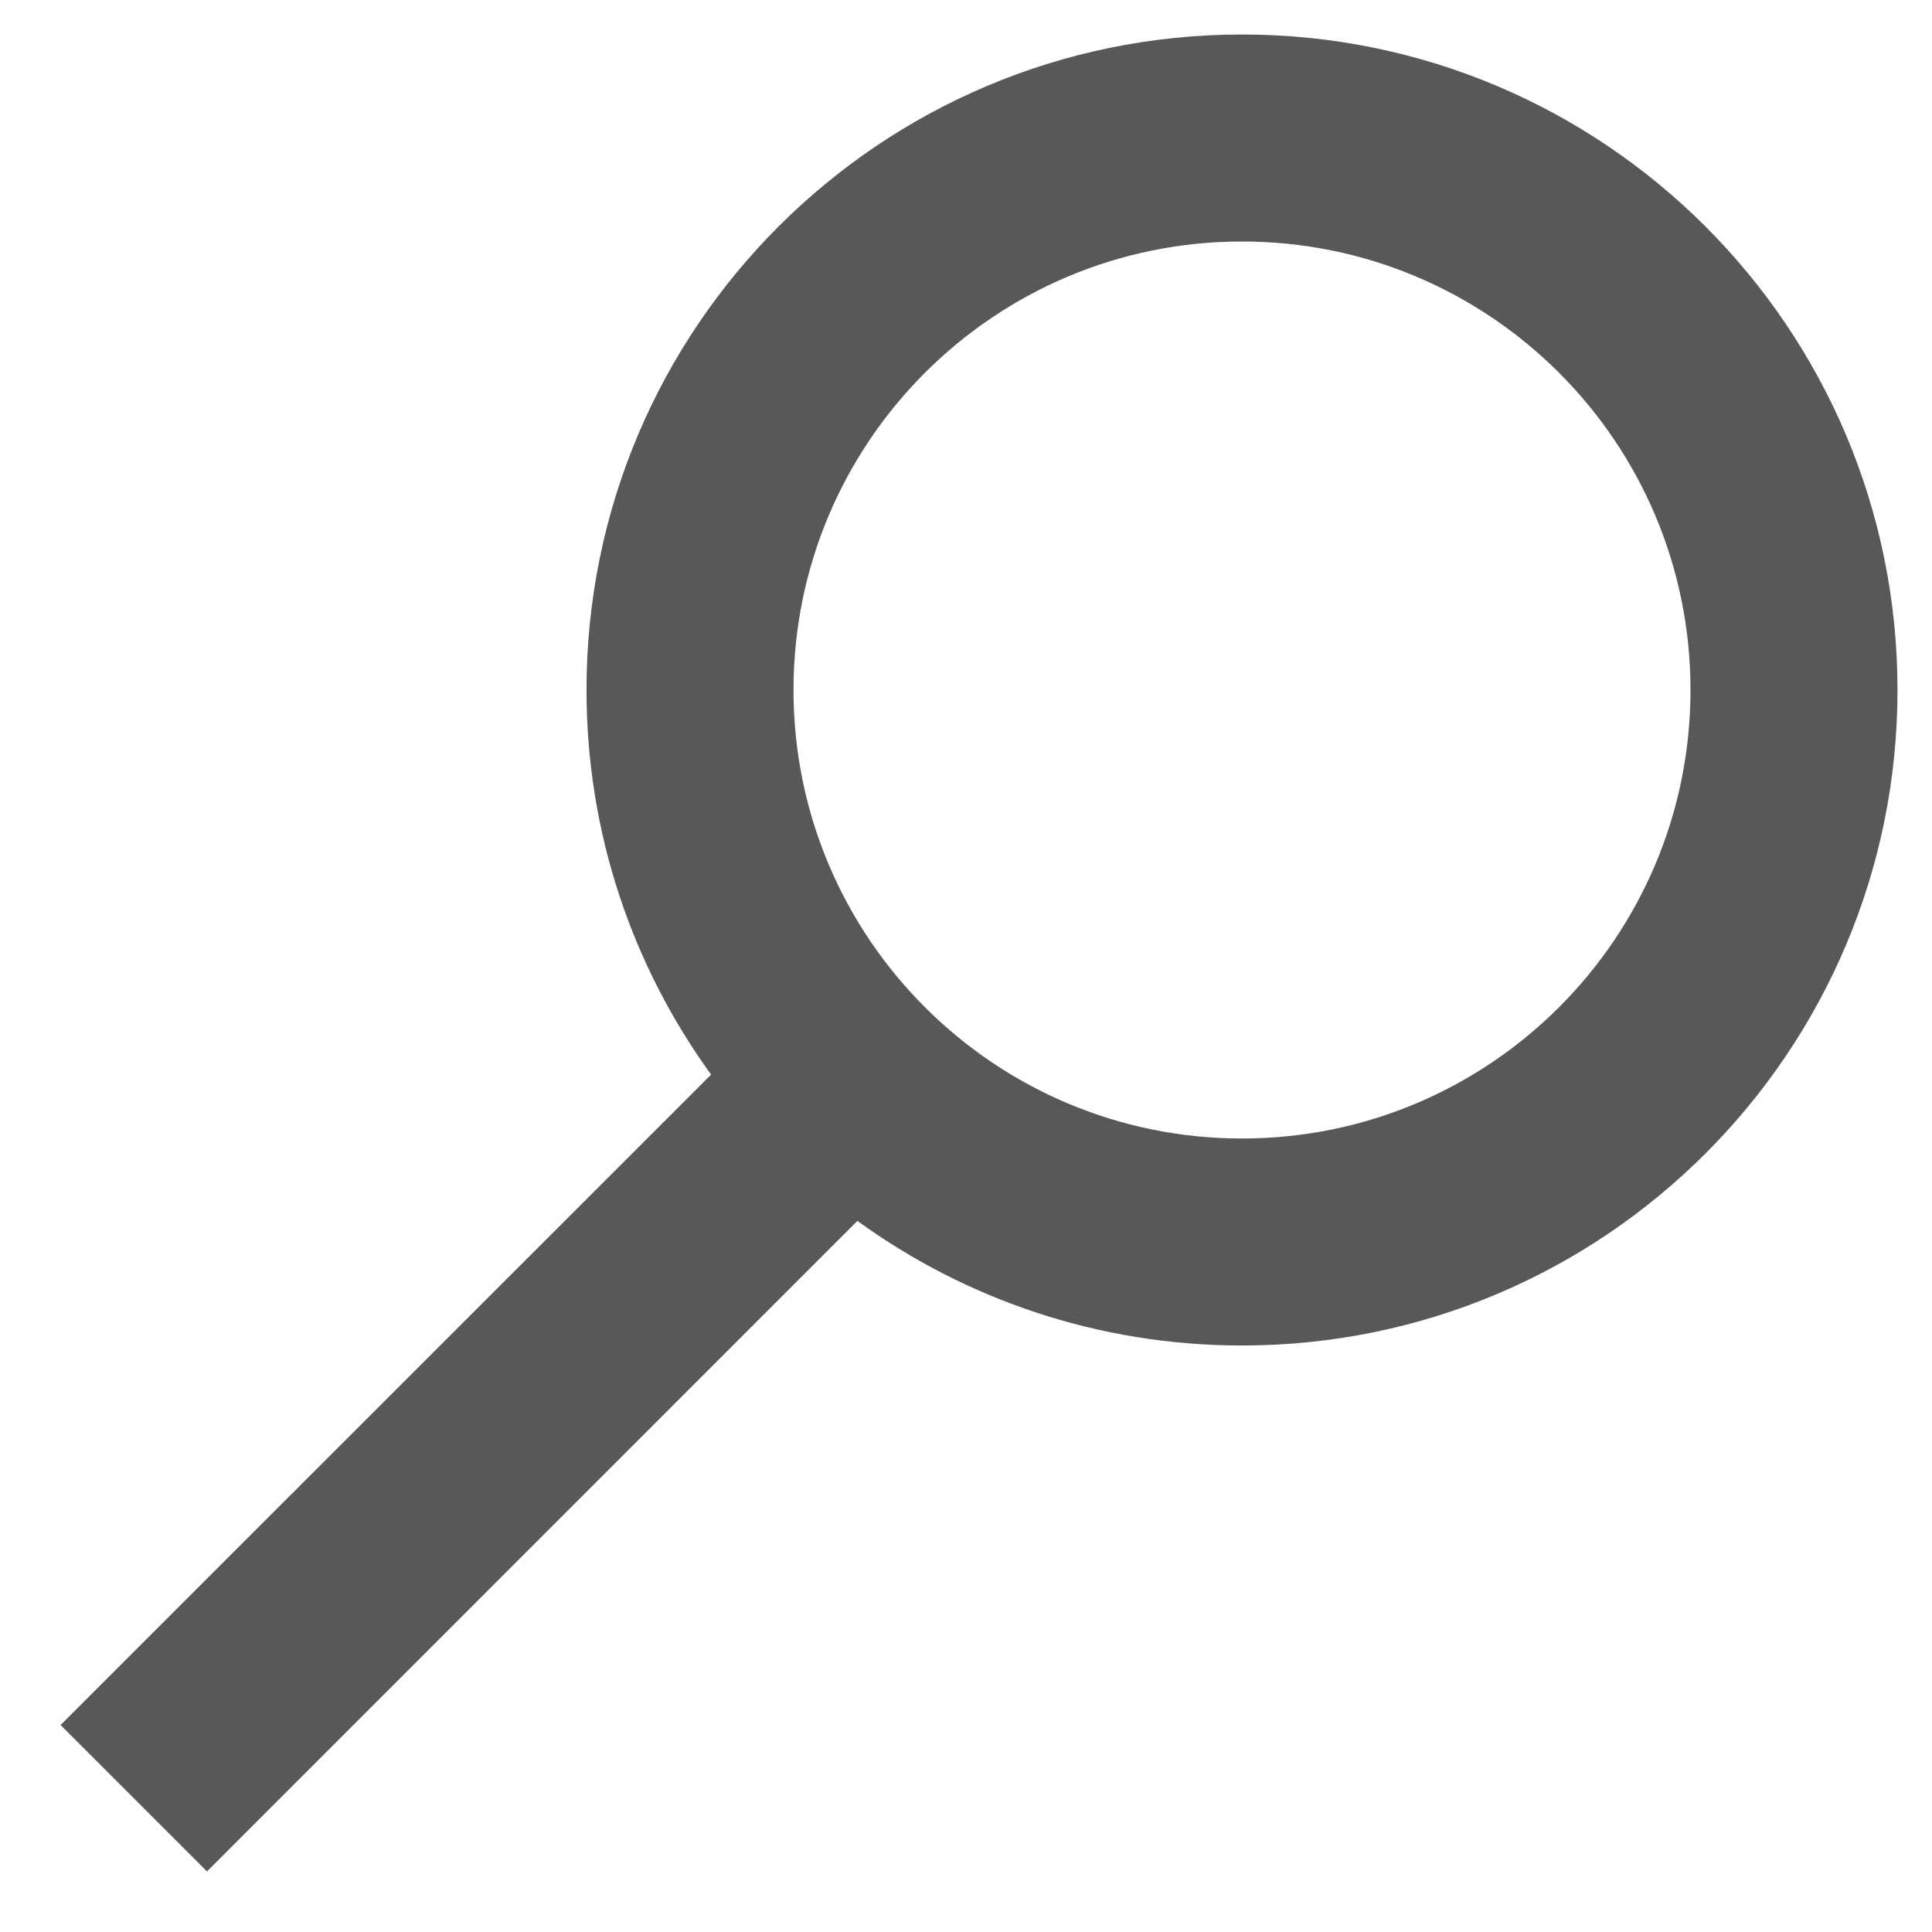 <?xml version="1.0" encoding="UTF-8"?>
<svg width="14px" height="14px" viewBox="0 0 14 14" version="1.1" xmlns="http://www.w3.org/2000/svg" xmlns:xlink="http://www.w3.org/1999/xlink">
    <defs></defs>
    <g id="Artboard-Copy" transform="translate(-409, -114)" fill="#585856" fill-rule="evenodd">
        <path d="M415.213,122.847 L410.5,127.561 L409.439,126.5 L414.153,121.787 C413.585,121.004 413.25,120.041 413.25,119 C413.25,116.377 415.377,114.25 418,114.25 C420.623,114.25 422.75,116.377 422.75,119 C422.75,121.623 420.623,123.75 418,123.75 C416.959,123.75 415.996,123.415 415.213,122.847 Z M418,122.25 C419.795,122.25 421.25,120.795 421.25,119 C421.25,117.205 419.795,115.75 418,115.75 C416.205,115.75 414.75,117.205 414.75,119 C414.75,120.795 416.205,122.25 418,122.25 Z" id="Combined-Shape"></path>
    </g>
</svg>